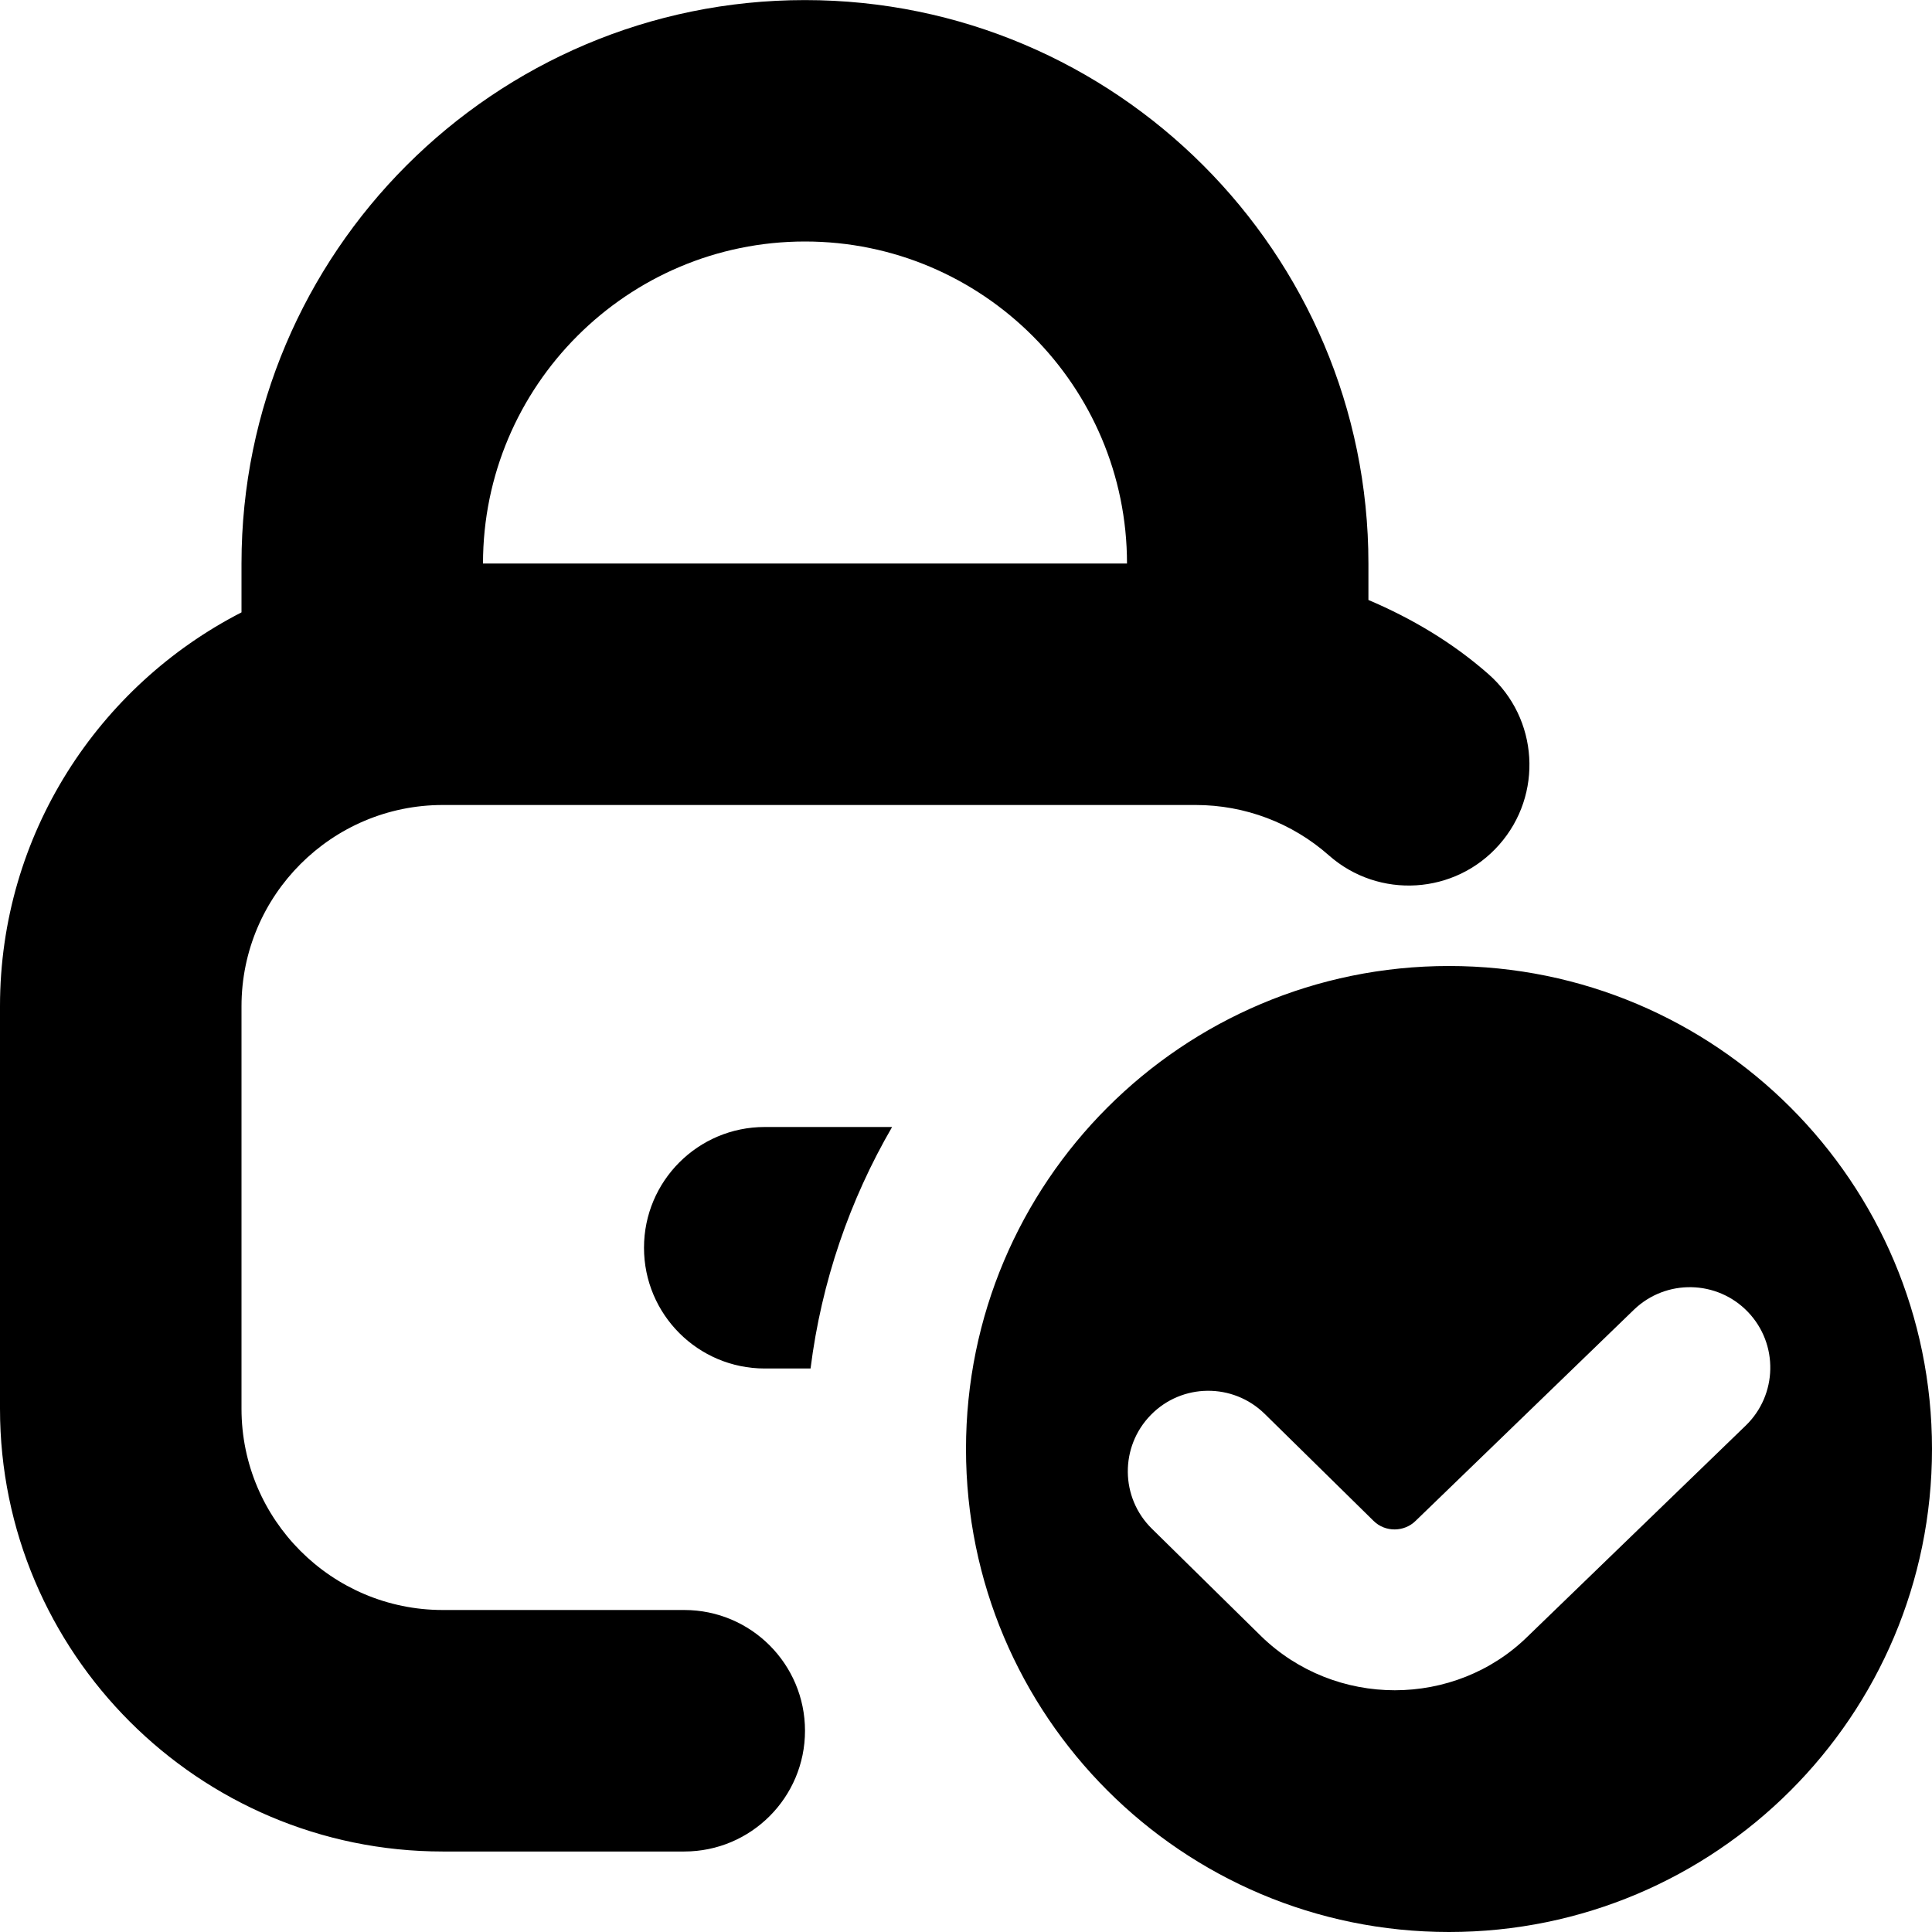 <?xml version="1.0" encoding="UTF-8"?>
<svg xmlns="http://www.w3.org/2000/svg" id="Layer_1" data-name="Layer 1" viewBox="0 0 24 24">
  <path d="m8.5,20h-3c-1.378,0-2.5-1.121-2.5-2.5v-5c0-1.378,1.122-2.5,2.5-2.5h9.354c.61,0,1.197.222,1.653.625.62.548,1.569.49,2.117-.132.548-.621.489-1.569-.132-2.117-.446-.393-.954-.694-1.493-.923v-.452c0-3.86-3.14-7-7-7S3,3.14,3,7v.607c-1.778.912-3,2.761-3,4.893v5c0,3.032,2.467,5.5,5.5,5.5h3c.829,0,1.5-.672,1.5-1.5s-.671-1.5-1.5-1.5Zm1.5-17c2.206,0,4,1.794,4,4H6c0-2.206,1.794-4,4-4Zm8,9c-3.314,0-6,2.686-6,6s2.686,6,6,6,6-2.686,6-6-2.686-6-6-6Zm3.683,5.712l-2.703,2.614c-.452.446-1.052.671-1.653.671s-1.203-.225-1.663-.674l-1.354-1.332c-.395-.387-.4-1.02-.014-1.414.386-.395,1.019-.401,1.414-.014l1.354,1.331c.144.142.38.139.522-.002l2.713-2.624c.397-.381,1.031-.37,1.414.029.382.398.369,1.031-.029,1.414Zm-12.183-3.712h1.582c-.525.904-.877,1.918-1.013,3h-.569c-.829,0-1.5-.672-1.5-1.5s.671-1.5,1.5-1.5Z"/>
</svg>
